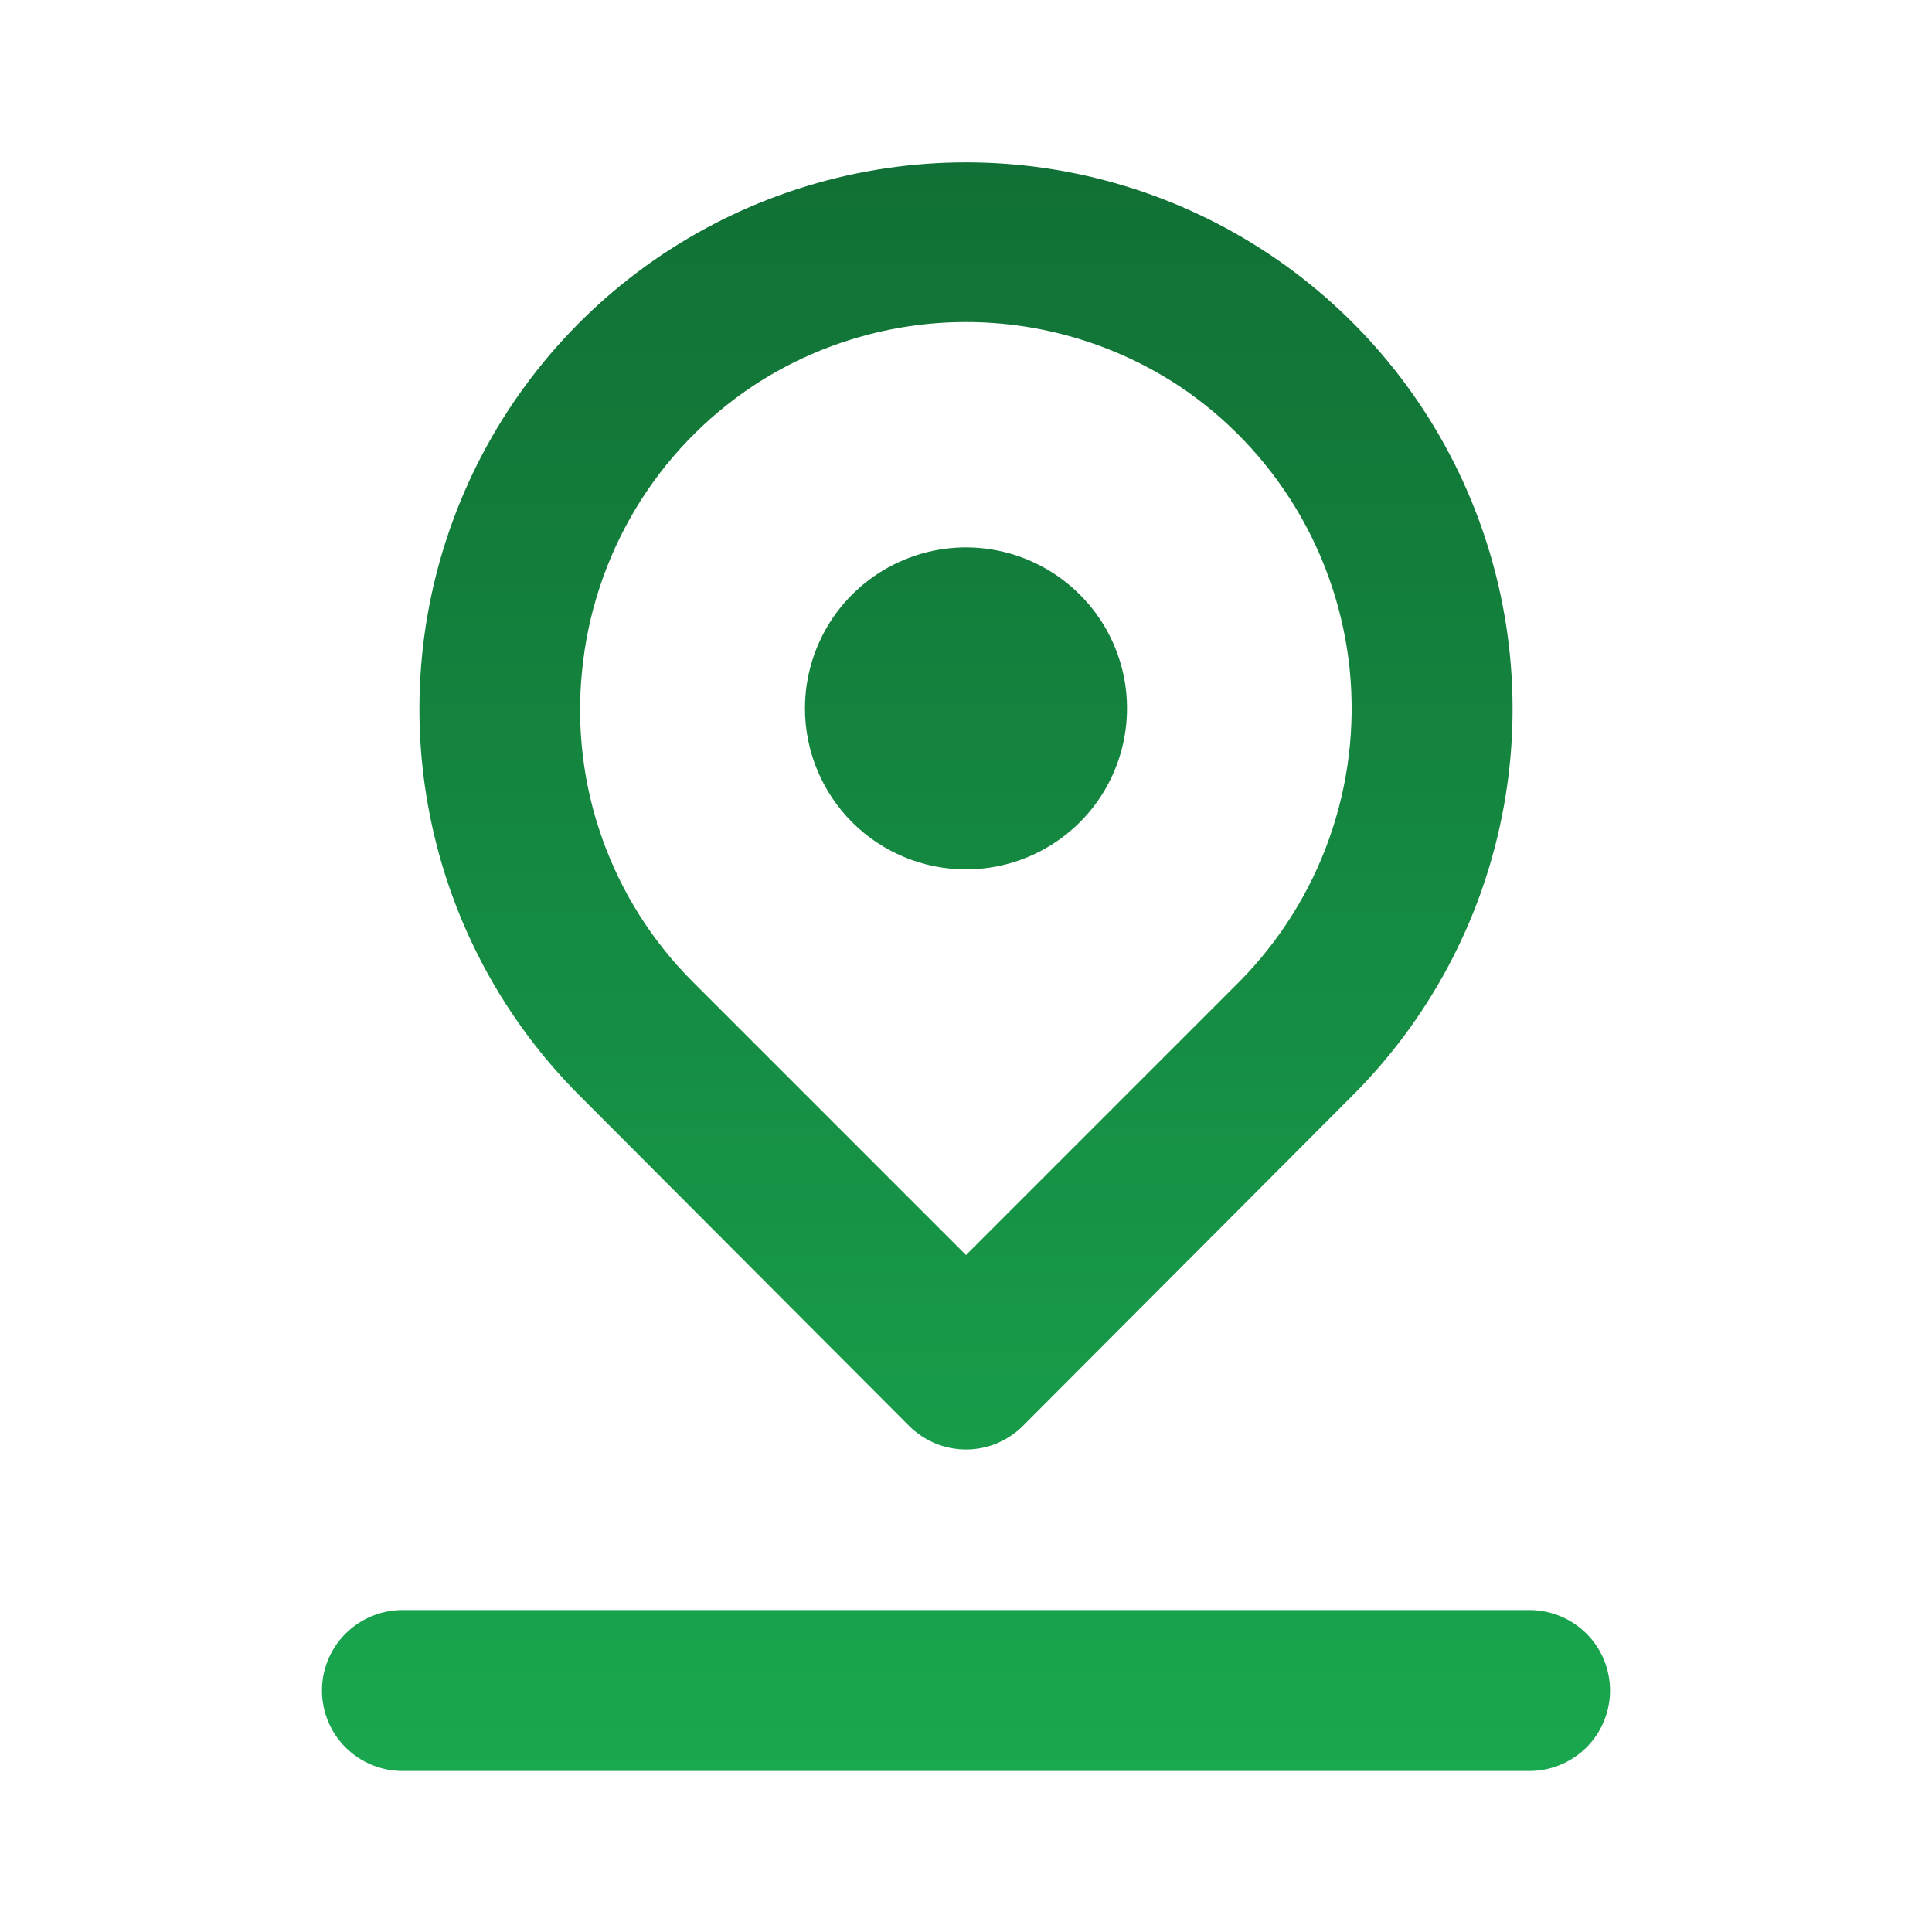 <svg width="20" height="20" viewBox="0 0 20 20" fill="none" xmlns="http://www.w3.org/2000/svg">
<path d="M10 9C10.33 9 10.652 8.902 10.926 8.719C11.2 8.536 11.414 8.276 11.54 7.971C11.666 7.667 11.699 7.331 11.635 7.008C11.57 6.685 11.412 6.388 11.178 6.155C10.945 5.922 10.648 5.763 10.325 5.699C10.002 5.634 9.667 5.667 9.362 5.794C9.058 5.92 8.797 6.133 8.614 6.407C8.431 6.681 8.333 7.004 8.333 7.333C8.333 7.775 8.509 8.199 8.821 8.512C9.134 8.824 9.558 9 10 9ZM9.408 14.758C9.486 14.836 9.578 14.898 9.68 14.941C9.781 14.983 9.89 15.005 10 15.005C10.11 15.005 10.219 14.983 10.32 14.941C10.422 14.898 10.514 14.836 10.592 14.758L14 11.342C14.792 10.55 15.331 9.542 15.549 8.445C15.768 7.347 15.656 6.209 15.228 5.175C14.8 4.141 14.075 3.257 13.144 2.635C12.213 2.013 11.119 1.681 10 1.681C8.881 1.681 7.787 2.013 6.856 2.635C5.926 3.257 5.2 4.141 4.772 5.175C4.344 6.209 4.232 7.347 4.451 8.445C4.669 9.542 5.208 10.55 6 11.342L9.408 14.758ZM6.025 6.95C6.082 6.356 6.271 5.782 6.578 5.27C6.885 4.758 7.303 4.322 7.8 3.992C8.453 3.563 9.218 3.334 10 3.334C10.782 3.334 11.546 3.563 12.2 3.992C12.694 4.32 13.109 4.755 13.416 5.263C13.722 5.771 13.912 6.341 13.972 6.931C14.031 7.522 13.96 8.118 13.761 8.678C13.563 9.237 13.243 9.746 12.825 10.167L10 12.992L7.175 10.167C6.756 9.75 6.436 9.245 6.237 8.688C6.038 8.132 5.966 7.538 6.025 6.95ZM15.833 16.667H4.167C3.946 16.667 3.734 16.755 3.577 16.911C3.421 17.067 3.333 17.279 3.333 17.5C3.333 17.721 3.421 17.933 3.577 18.089C3.734 18.245 3.946 18.333 4.167 18.333H15.833C16.054 18.333 16.266 18.245 16.423 18.089C16.579 17.933 16.667 17.721 16.667 17.5C16.667 17.279 16.579 17.067 16.423 16.911C16.266 16.755 16.054 16.667 15.833 16.667Z" fill="url(#paint0_linear_158_625)"/>
<defs>
<linearGradient id="paint0_linear_158_625" x1="10" y1="1.681" x2="10" y2="18.333" gradientUnits="userSpaceOnUse">
<stop stop-color="#117035"/>
<stop offset="1" stop-color="#19A74F"/>
</linearGradient>
</defs>
</svg>

